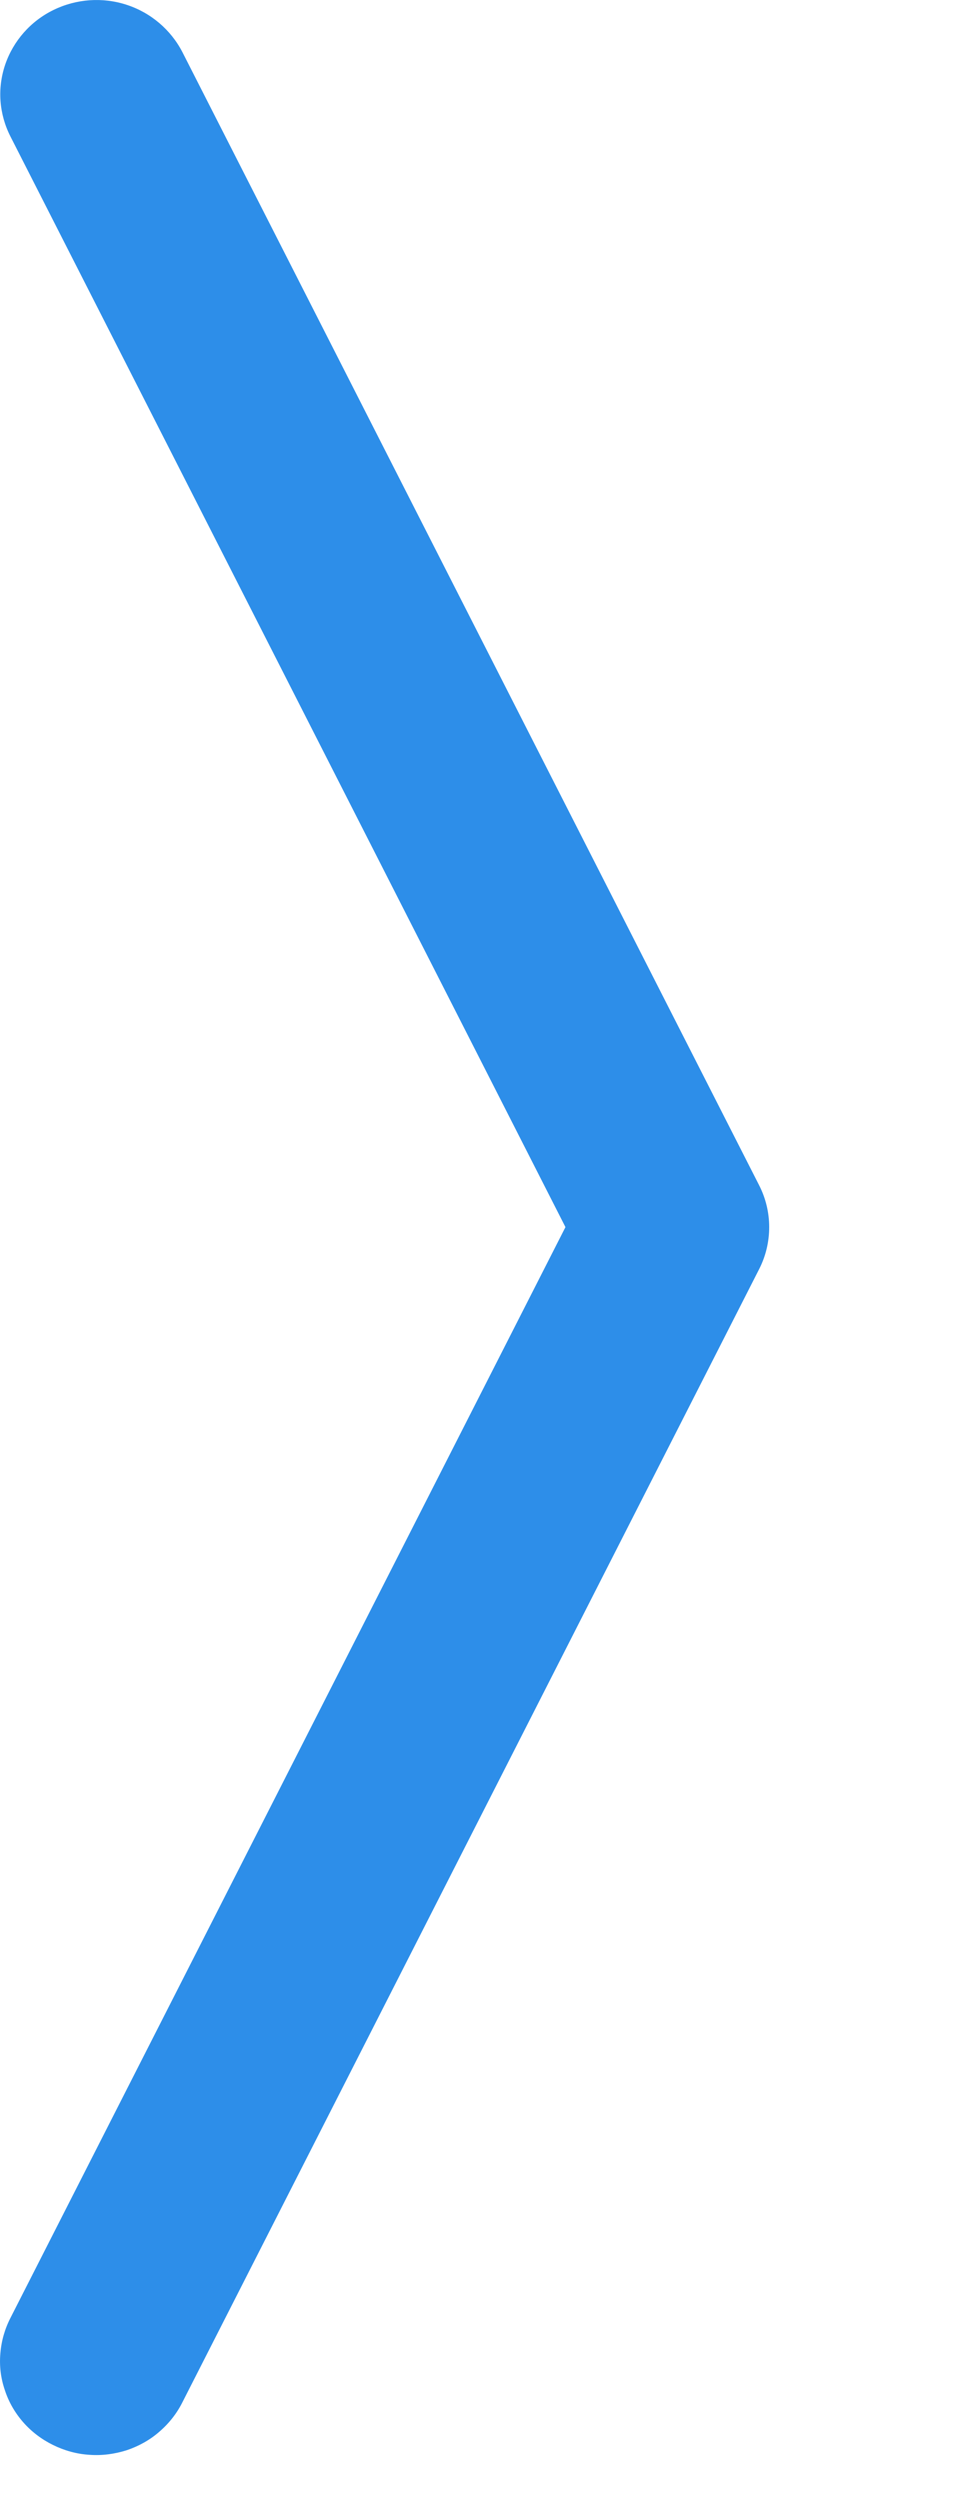 <svg width="5" height="13" viewBox="0 0 5 13" fill="none" xmlns="http://www.w3.org/2000/svg">
<path fill-rule="evenodd" clip-rule="evenodd" d="M0.278 0.052C0.396 -0.006 0.534 -0.016 0.659 0.025C0.785 0.066 0.889 0.155 0.949 0.271L3.949 6.162C3.984 6.23 4.002 6.305 4.002 6.381C4.002 6.458 3.984 6.533 3.949 6.601L0.949 12.492C0.92 12.55 0.879 12.602 0.829 12.645C0.78 12.688 0.722 12.72 0.66 12.741C0.597 12.761 0.531 12.77 0.465 12.765C0.399 12.761 0.335 12.743 0.276 12.714C0.217 12.685 0.164 12.645 0.121 12.596C0.078 12.547 0.045 12.49 0.025 12.428C0.004 12.367 -0.004 12.302 0.002 12.237C0.007 12.173 0.025 12.11 0.055 12.052L2.942 6.381L0.055 0.711C-0.005 0.594 -0.015 0.46 0.027 0.336C0.069 0.213 0.159 0.11 0.278 0.052V0.052Z" fill="#2D8EE9"/>
</svg>
